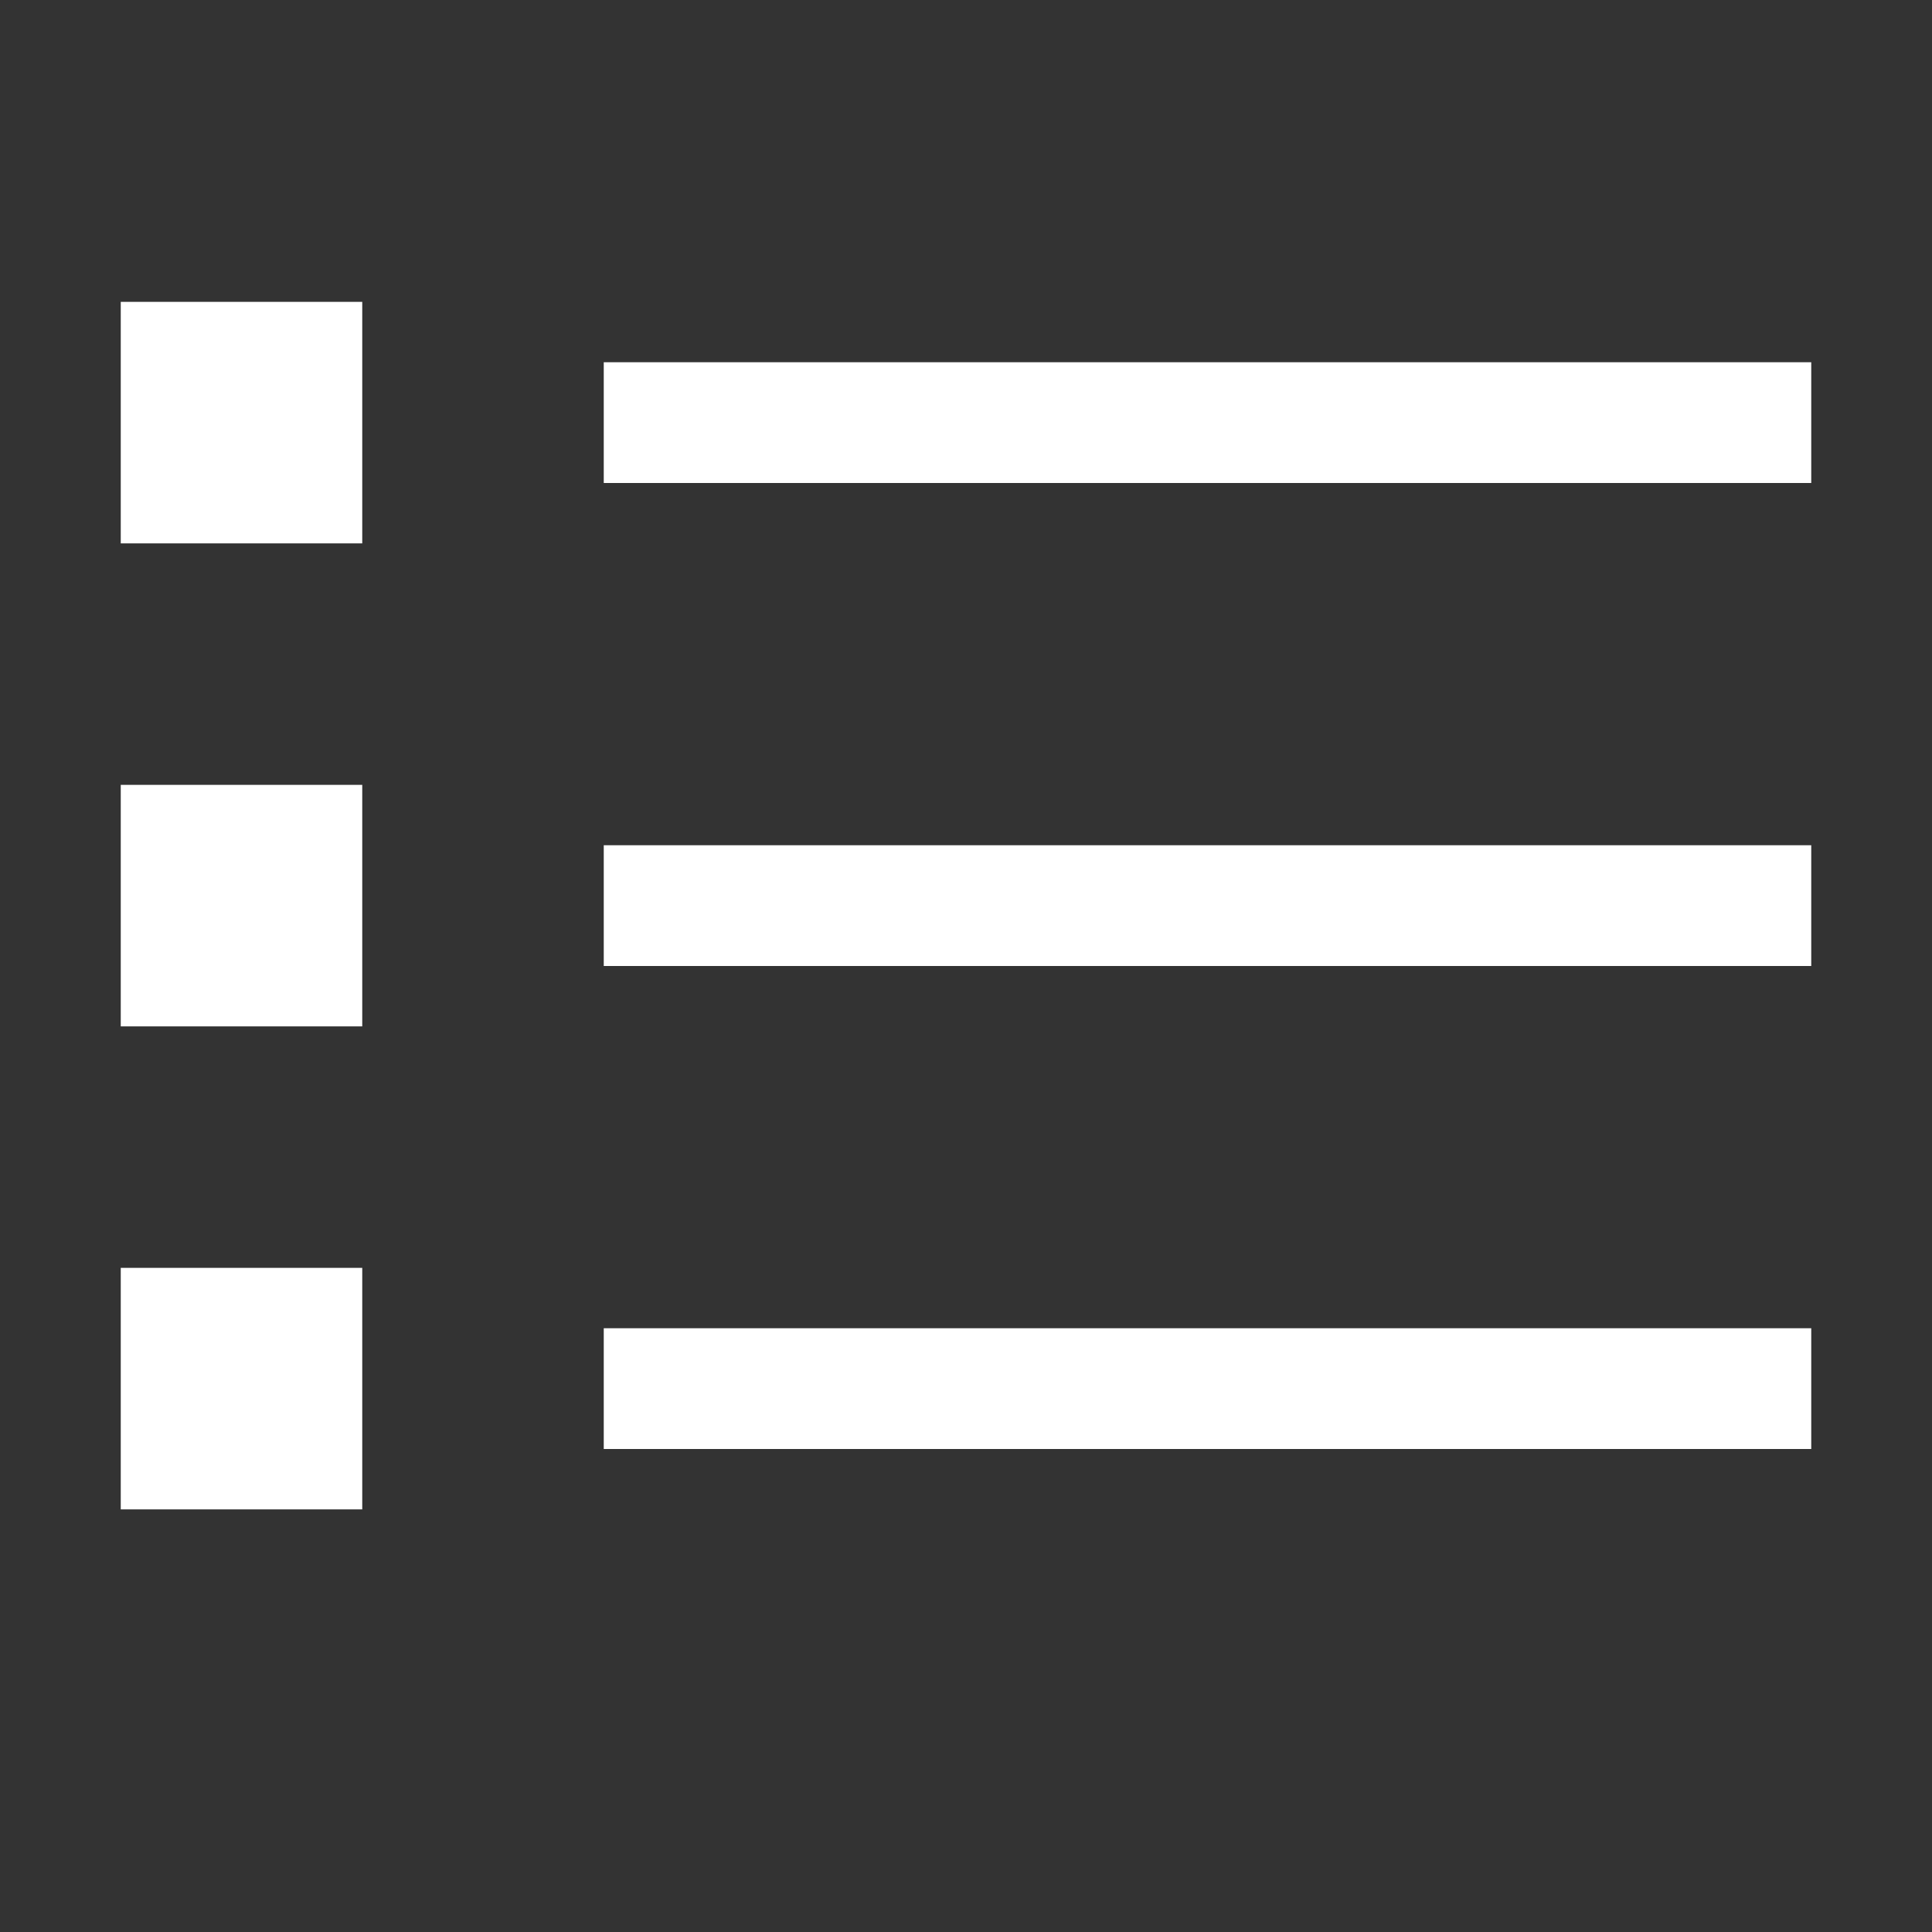 <?xml version="1.0" encoding="UTF-8"?>
<svg version="1.1" xmlns="http://www.w3.org/2000/svg" width="32" height="32">
<rect width="100%" height="100%" fill="#333333" stroke="none"/>
<path d="M0 0 C6.6 0 13.2 0 20 0 C20 0.66 20 1.32 20 2 C13.4 2 6.8 2 0 2 C0 1.34 0 0.68 0 0 Z " fill="#FFFFFF" transform="translate(10,22)"/>
<path d="M0 0 C6.6 0 13.2 0 20 0 C20 0.66 20 1.32 20 2 C13.4 2 6.8 2 0 2 C0 1.34 0 0.68 0 0 Z " fill="#FFFFFF" transform="translate(10,14)"/>
<path d="M0 0 C6.6 0 13.2 0 20 0 C20 0.66 20 1.32 20 2 C13.4 2 6.8 2 0 2 C0 1.34 0 0.68 0 0 Z " fill="#FFFFFF" transform="translate(10,6)"/>
<path d="M0 0 C1.32 0 2.64 0 4 0 C4 1.32 4 2.64 4 4 C2.68 4 1.36 4 0 4 C0 2.68 0 1.36 0 0 Z " fill="#FFFFFF" transform="translate(2,21)"/>
<path d="M0 0 C1.32 0 2.64 0 4 0 C4 1.32 4 2.64 4 4 C2.68 4 1.36 4 0 4 C0 2.68 0 1.36 0 0 Z " fill="#FFFFFF" transform="translate(2,13)"/>
<path d="M0 0 C1.32 0 2.64 0 4 0 C4 1.32 4 2.64 4 4 C2.68 4 1.36 4 0 4 C0 2.68 0 1.36 0 0 Z " fill="#FFFFFF" transform="translate(2,5)"/>
</svg>
